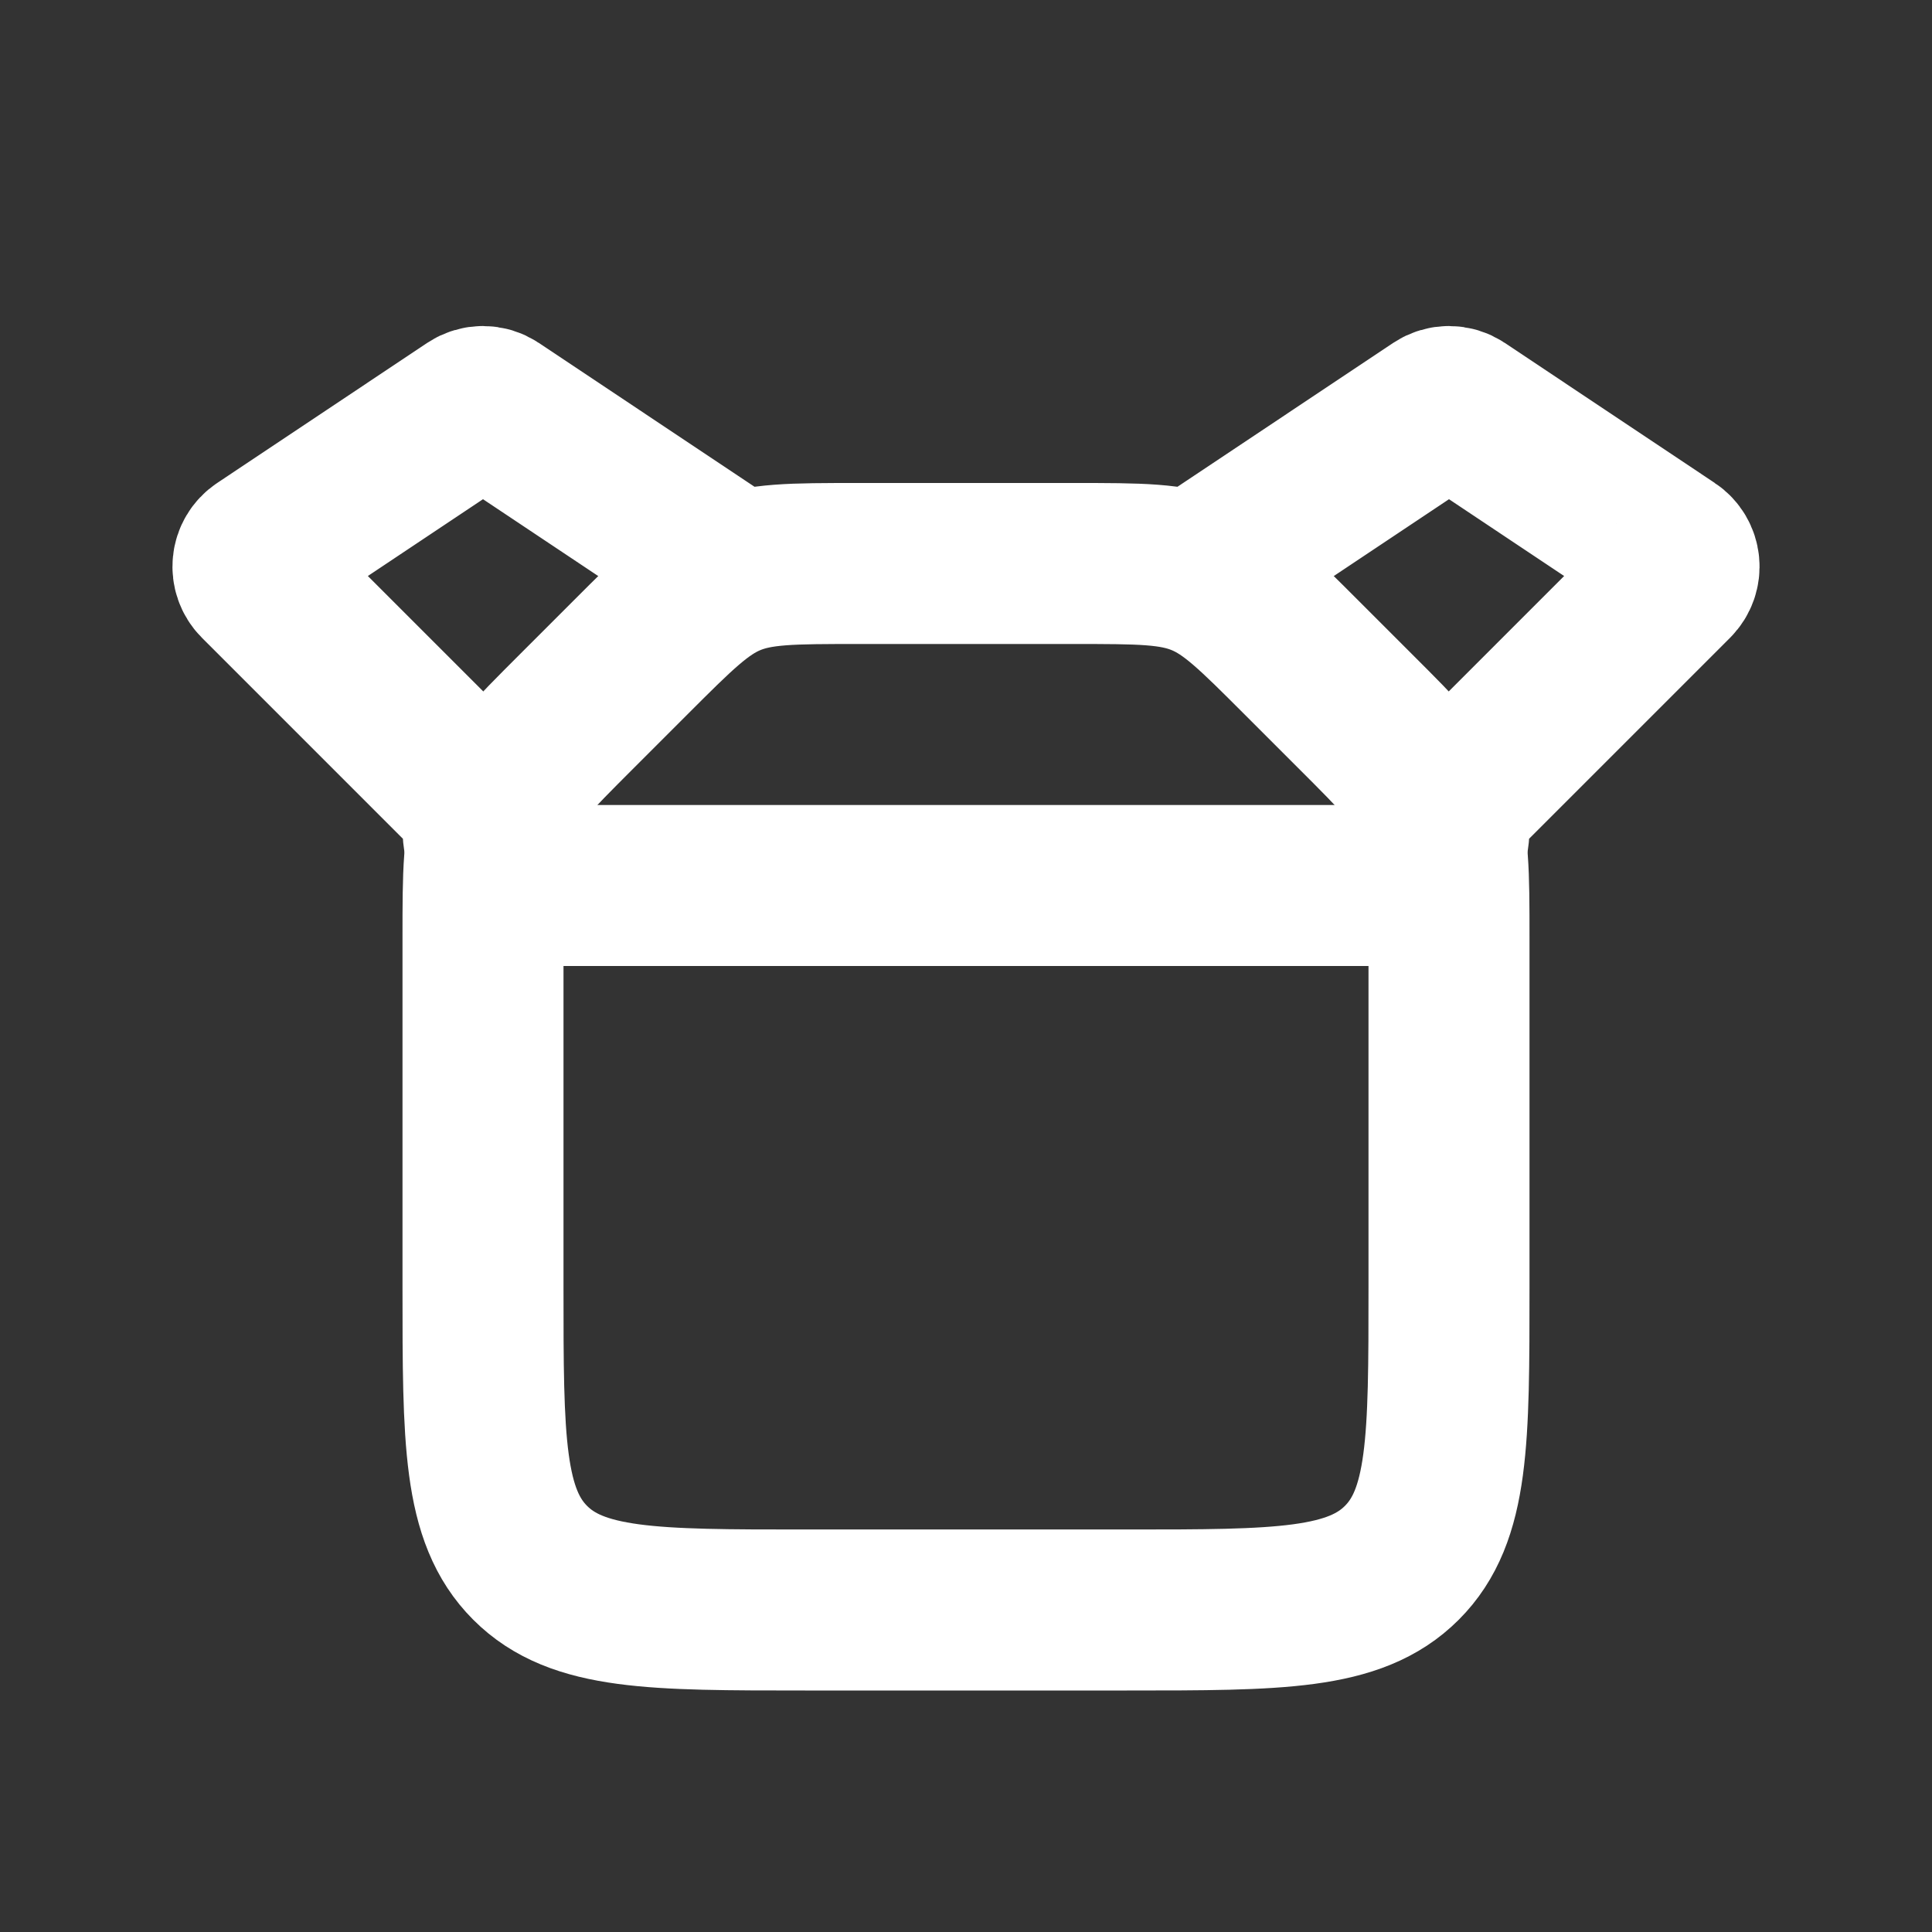 <svg width="24" height="24" viewBox="0 0 24 24" fill="none" xmlns="http://www.w3.org/2000/svg">
  <rect x="0" y="0" width="24" height="24" fill="#333333" stroke="none"/>
  <path
    d="M6 11.657C6 10.839 6 10.431 6.152 10.063C6.304 9.696 6.594 9.406 7.172 8.828L7.828 8.172C8.406 7.594 8.696 7.304 9.063 7.152C9.431 7 9.839 7 10.657 7H13.343C14.161 7 14.569 7 14.937 7.152C15.305 7.304 15.594 7.594 16.172 8.172L16.828 8.828C17.407 9.406 17.695 9.696 17.848 10.063C18 10.431 18 10.839 18 11.657V16C18 17.886 18 18.828 17.414 19.414C16.828 20 15.886 20 14 20H10C8.114 20 7.172 20 6.586 19.414C6 18.828 6 17.886 6 16V11.657Z"
    stroke="white" stroke-width="2" />
  <path
    d="M9 7L6.139 5.092C6.055 5.036 5.945 5.036 5.861 5.092L3.254 6.831C3.122 6.918 3.104 7.104 3.216 7.216L5.793 9.793C5.926 9.925 6 10.105 6 10.293V10.293C6 10.683 6.317 11 6.707 11H17.293C17.683 11 18 10.683 18 10.293V10.293C18 10.105 18.075 9.925 18.207 9.793L20.784 7.216C20.896 7.104 20.878 6.918 20.746 6.831L18.139 5.092C18.055 5.036 17.945 5.036 17.861 5.092L15 7"
    stroke="white" stroke-width="2" stroke-linecap="round" />
</svg>